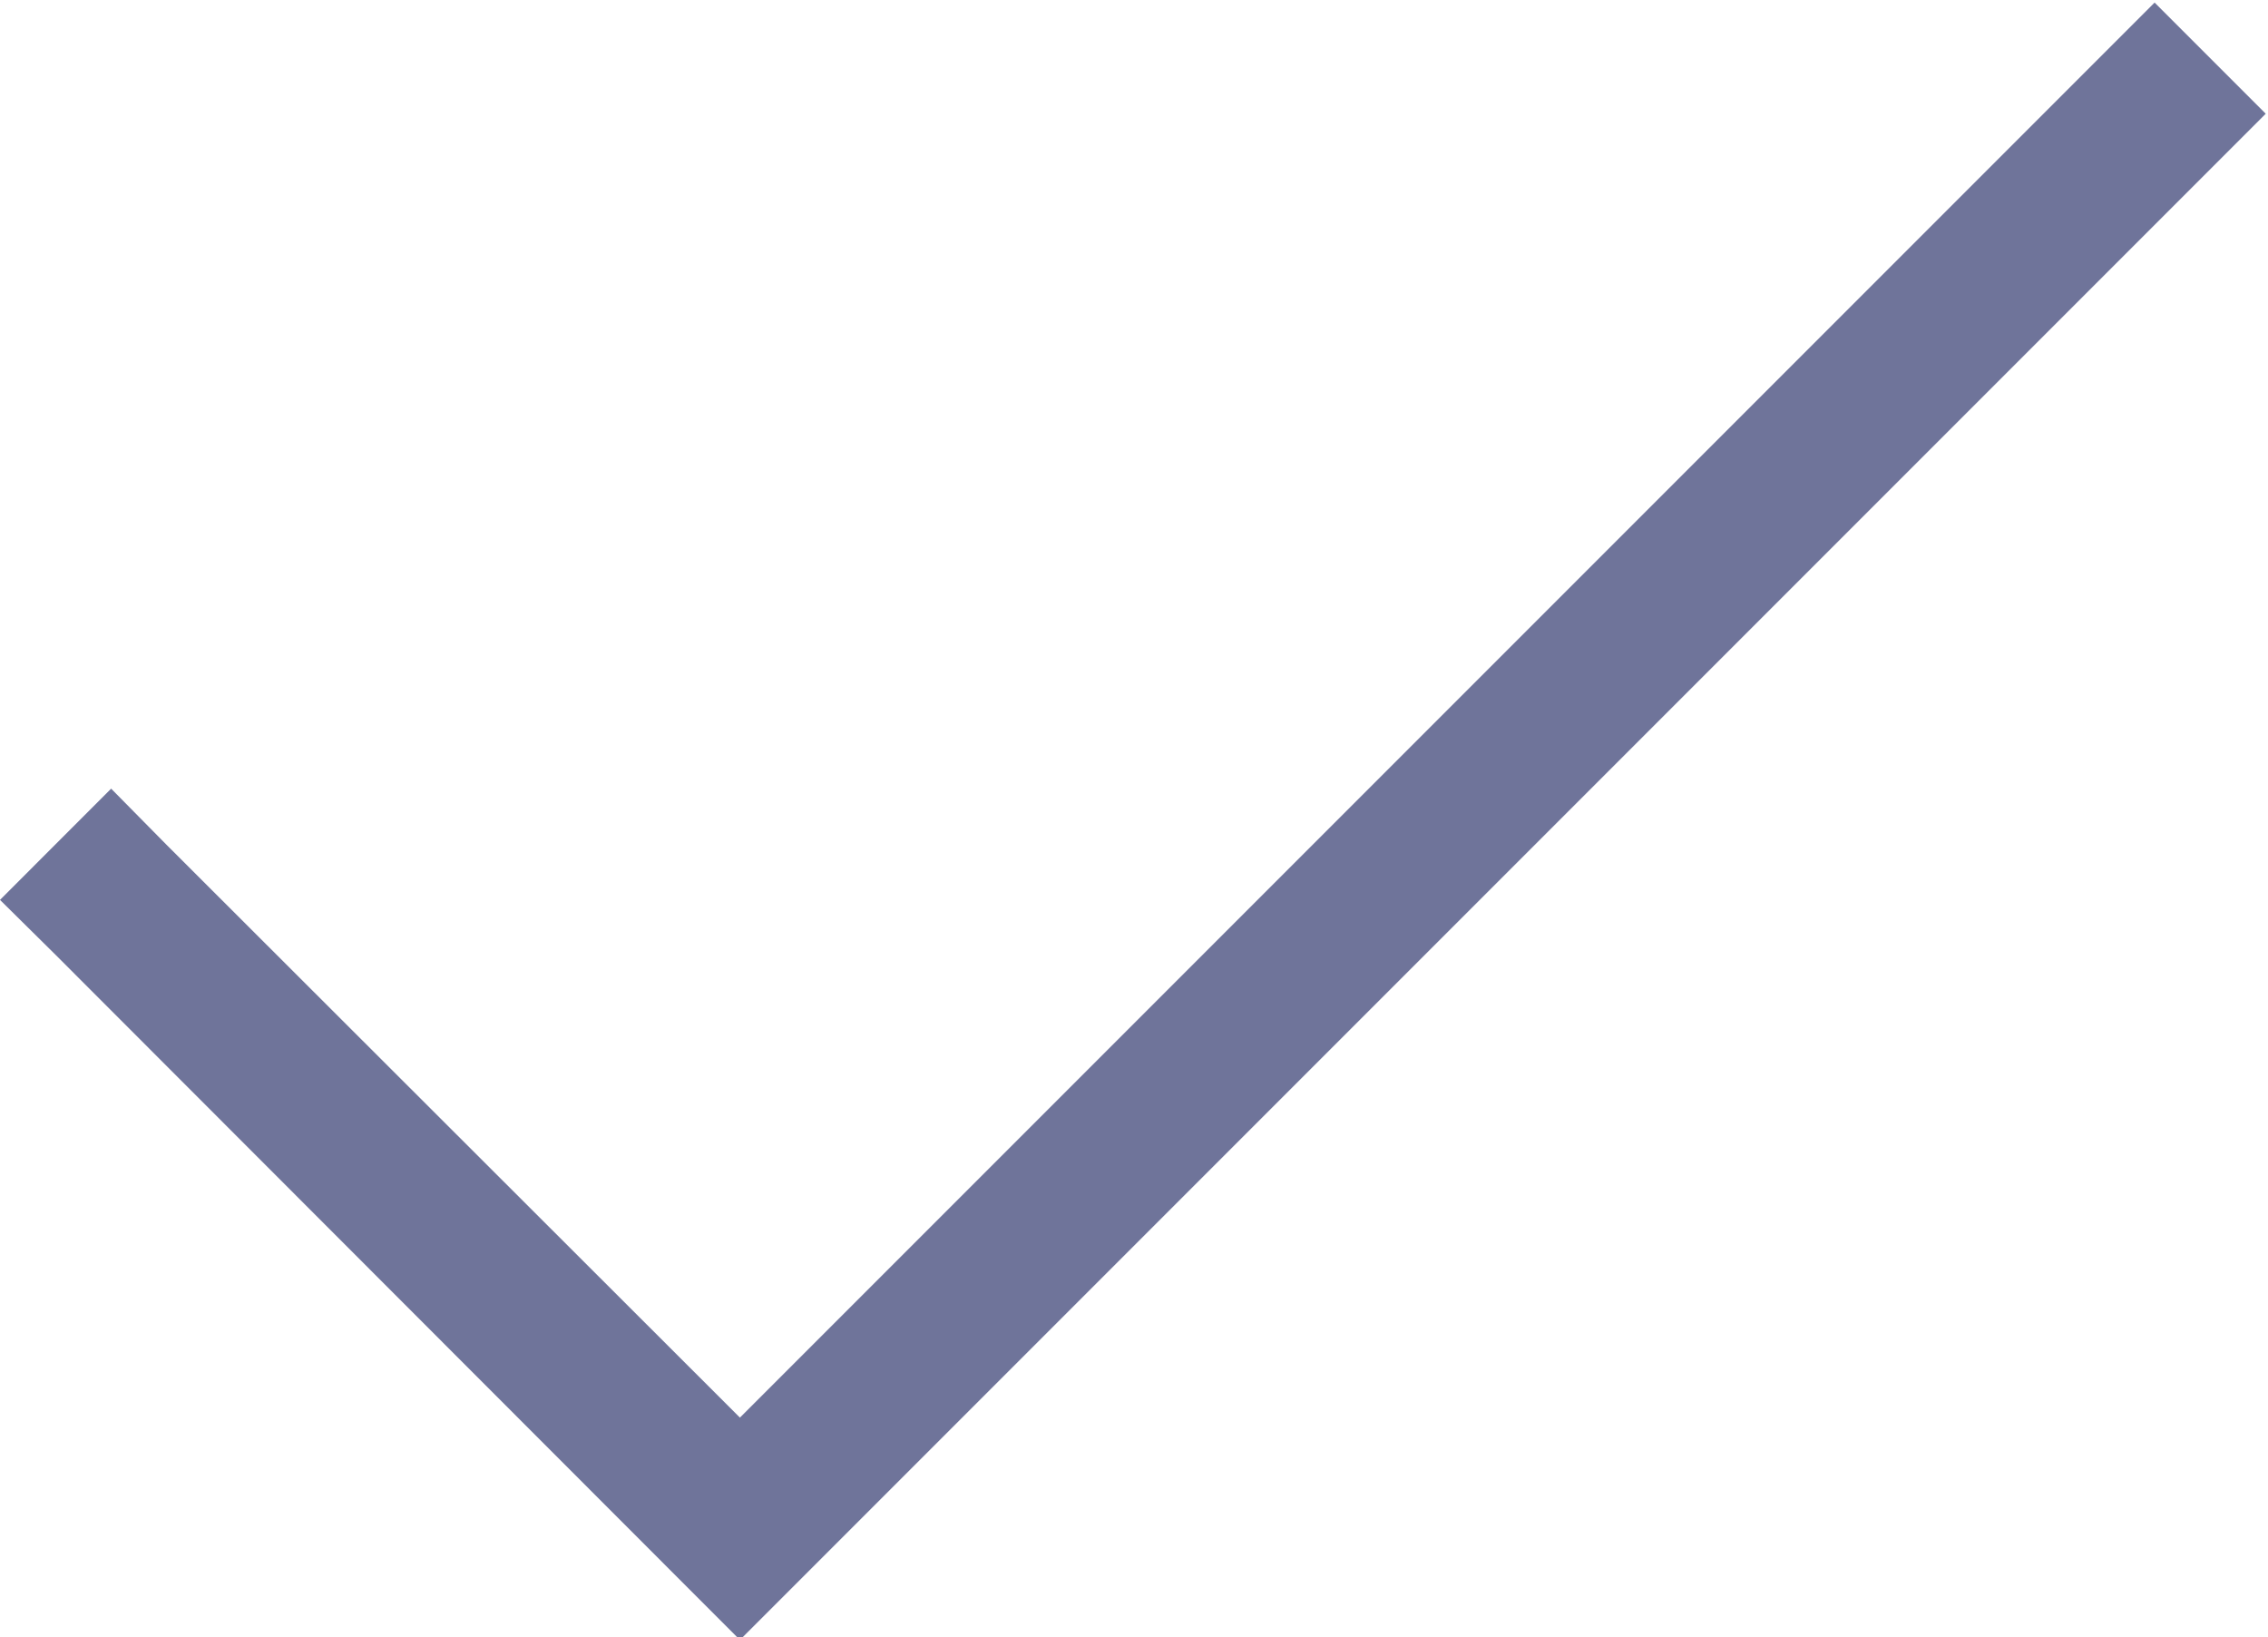 <?xml version="1.0" encoding="UTF-8" standalone="no"?>
<svg
   xmlns:dc="http://purl.org/dc/elements/1.1/"
   xmlns:cc="http://creativecommons.org/ns#"
   xmlns:rdf="http://www.w3.org/1999/02/22-rdf-syntax-ns#"
   xmlns:svg="http://www.w3.org/2000/svg"
   xmlns="http://www.w3.org/2000/svg"
   xmlns:sodipodi="http://sodipodi.sourceforge.net/DTD/sodipodi-0.dtd"
   xmlns:inkscape="http://www.inkscape.org/namespaces/inkscape"
   width="28"
   height="20.21"
   viewBox="0 0 28 20.21"
   version="1.1"
   id="svg4"
   sodipodi:docname="success.svg"
   style="fill:none"
   inkscape:version="0.92.4 (5da689c313, 2019-01-14)">
  <defs
     id="defs8" />
  <sodipodi:namedview
     pagecolor="#ffffff"
     bordercolor="#666666"
     borderopacity="1"
     objecttolerance="10"
     gridtolerance="10"
     guidetolerance="10"
     inkscape:pageopacity="0"
     inkscape:pageshadow="2"
     inkscape:window-width="1920"
     inkscape:window-height="950"
     id="namedview6"
     showgrid="false"
     inkscape:zoom="22.627417"
     inkscape:cx="21.227752"
     inkscape:cy="13.679723"
     inkscape:window-x="0"
     inkscape:window-y="27"
     inkscape:window-maximized="1"
     inkscape:current-layer="svg4" />
  <path
     d="M 26.6,0.032 9.135,17.497 2.054,10.425 1.372,9.734 0,11.107 0.69,11.789 9.135,20.241 27.972,1.404 Z"
     id="path2"
     inkscape:connector-curvature="0"
     style="fill:#6f749a;stroke-width:1.01" />
</svg>

